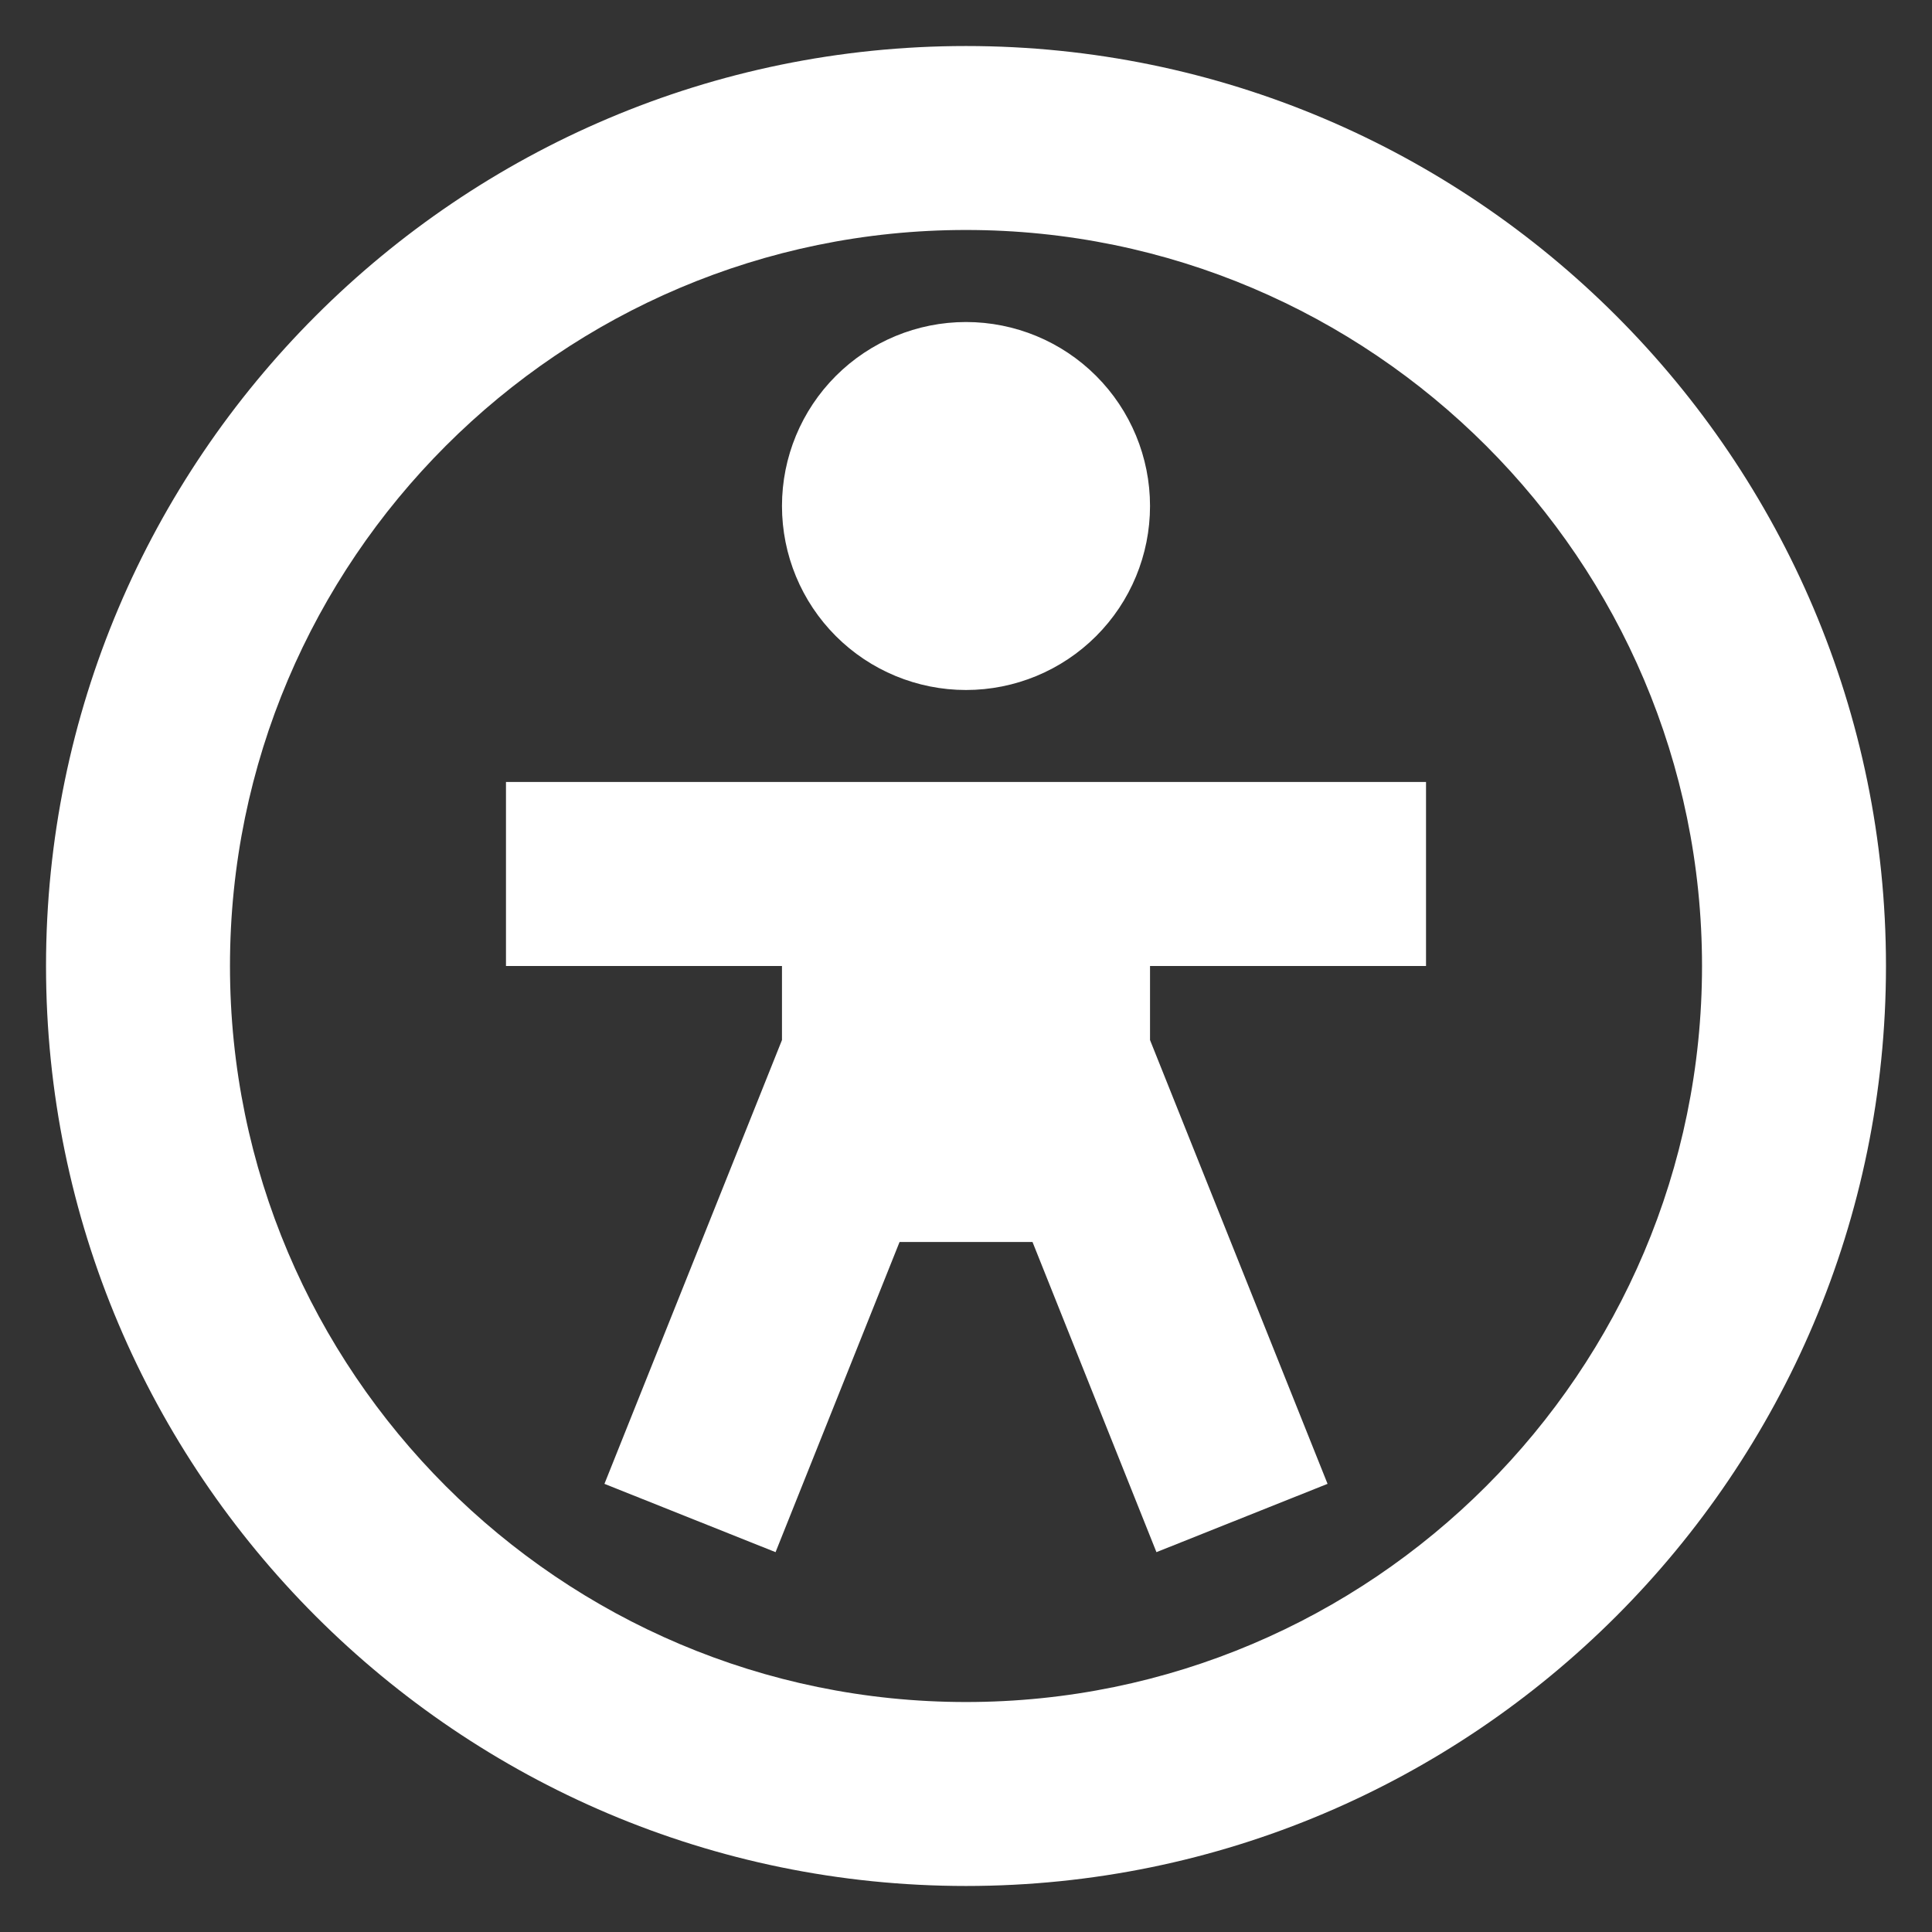 <svg width="28" height="28" viewBox="0 0 28 28" fill="none" xmlns="http://www.w3.org/2000/svg">
<rect x="0" y="0" width="28" height="28" fill="#333333" stroke="none"/>
<path d="M14 0.667C6.648 0.667 0.667 6.648 0.667 14C0.667 21.352 6.648 27.333 14 27.333C21.352 27.333 27.333 21.352 27.333 14C27.333 6.648 21.352 0.667 14 0.667ZM14 3.333C19.881 3.333 24.667 8.119 24.667 14C24.667 19.881 19.881 24.667 14 24.667C8.119 24.667 3.333 19.881 3.333 14C3.333 8.119 8.119 3.333 14 3.333ZM14 4.667C13.293 4.667 12.614 4.948 12.114 5.448C11.614 5.948 11.333 6.626 11.333 7.333C11.333 8.041 11.614 8.719 12.114 9.219C12.614 9.719 13.293 10 14 10C14.707 10 15.386 9.719 15.886 9.219C16.386 8.719 16.667 8.041 16.667 7.333C16.667 6.626 16.386 5.948 15.886 5.448C15.386 4.948 14.707 4.667 14 4.667ZM7.333 11.333V14H11.333V15.073L8.76 21.505L11.24 22.495L13.037 18H14.964L16.76 22.495L19.24 21.505L16.667 15.073V14H20.667V11.333H7.333Z" fill="white"/>
</svg>
